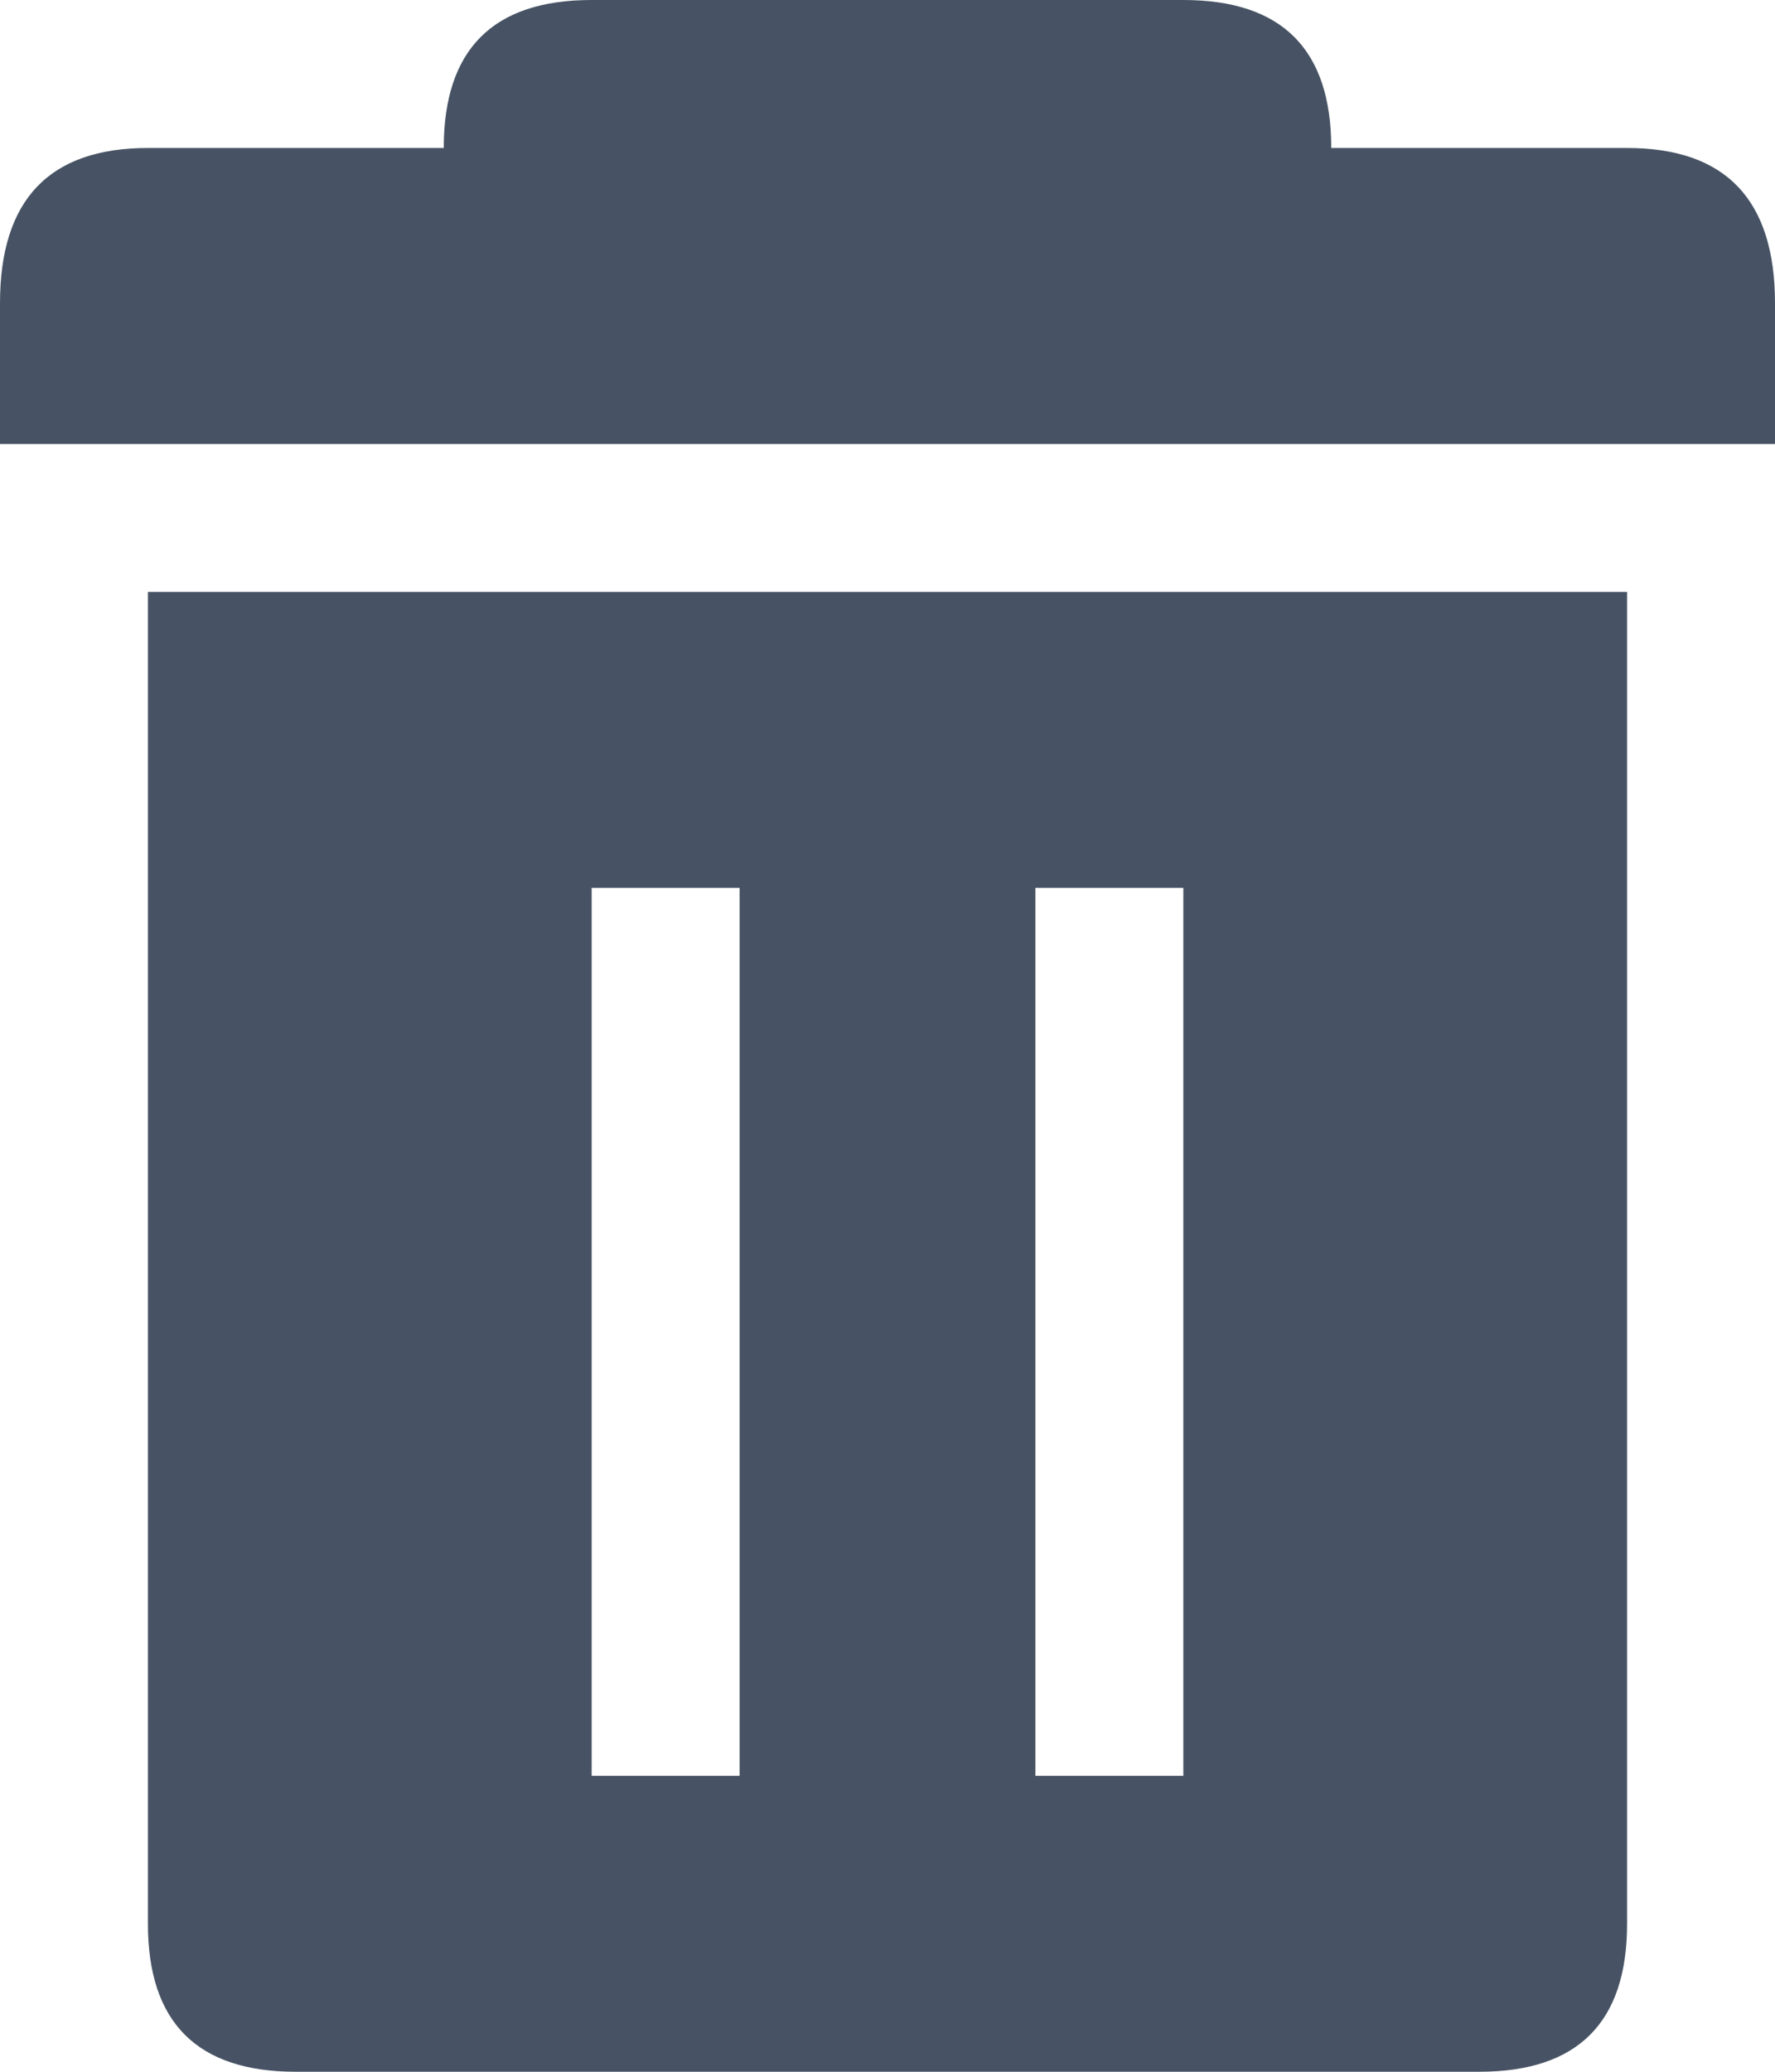 <?xml version="1.0" encoding="UTF-8"?>
<svg width="12px" height="14px" viewBox="0 0 12 14" version="1.1" xmlns="http://www.w3.org/2000/svg" xmlns:xlink="http://www.w3.org/1999/xlink">
    <!-- Generator: Sketch 52.5 (67469) - http://www.bohemiancoding.com/sketch -->
    <title>container</title>
    <desc>Created with Sketch.</desc>
    <g id="pages/clients/clients-list" stroke="none" stroke-width="1" fill="none" fill-rule="evenodd">
        <g id="pages/clients/clients-list/clients-list_test" transform="translate(-1177, -233)" fill="#475364" fill-rule="nonzero">
            <g id="list-item" transform="translate(110, 194)">
                <path d="M1068,52 C1068,52.667 1068.333,53 1069,53 L1077,53 C1077.667,53 1078,52.667 1078,52 L1078,43 L1068,43 L1068,52 Z M1074,45 L1075,45 L1075,51 L1074,51 L1074,45 Z M1071,45 L1072,45 L1072,51 L1071,51 L1071,45 Z M1078,40 C1078.667,40 1079,40.35 1079,41.049 L1079,42 L1067,42 L1067,41.049 C1067,40.35 1067.333,40 1068,40 L1070,40 C1070,39.333 1070.333,39 1071,39 L1075,39 C1075.667,39 1076,39.333 1076,40 L1078,40 Z" id="container"></path>
            </g>
        </g>
    </g>
</svg>